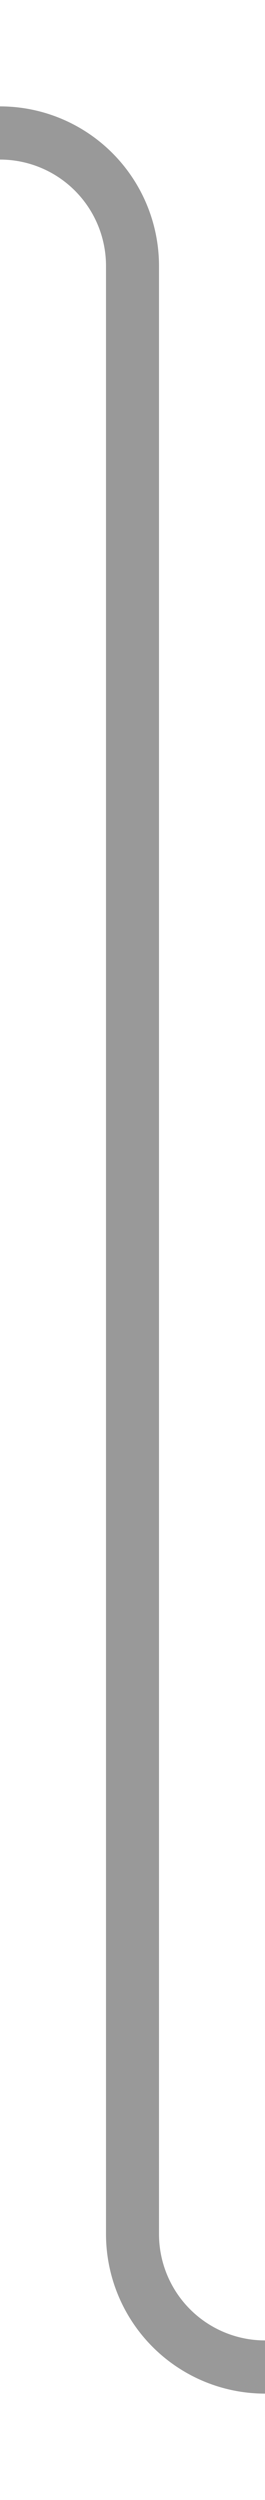 ﻿<?xml version="1.0" encoding="utf-8"?>
<svg version="1.1" xmlns:xlink="http://www.w3.org/1999/xlink" width="10px" height="94px" preserveAspectRatio="xMidYMin meet" viewBox="336 852  8 94" xmlns="http://www.w3.org/2000/svg">
  <path d="M 292 857  L 335 857  A 5 5 0 0 1 340 862 L 340 936  A 5 5 0 0 0 345 941 L 351 941  " stroke-width="2" stroke="#999999" fill="none" />
  <path d="M 345.893 936.707  L 350.186 941  L 345.893 945.293  L 347.307 946.707  L 352.307 941.707  L 353.014 941  L 352.307 940.293  L 347.307 935.293  L 345.893 936.707  Z " fill-rule="nonzero" fill="#999999" stroke="none" />
</svg>